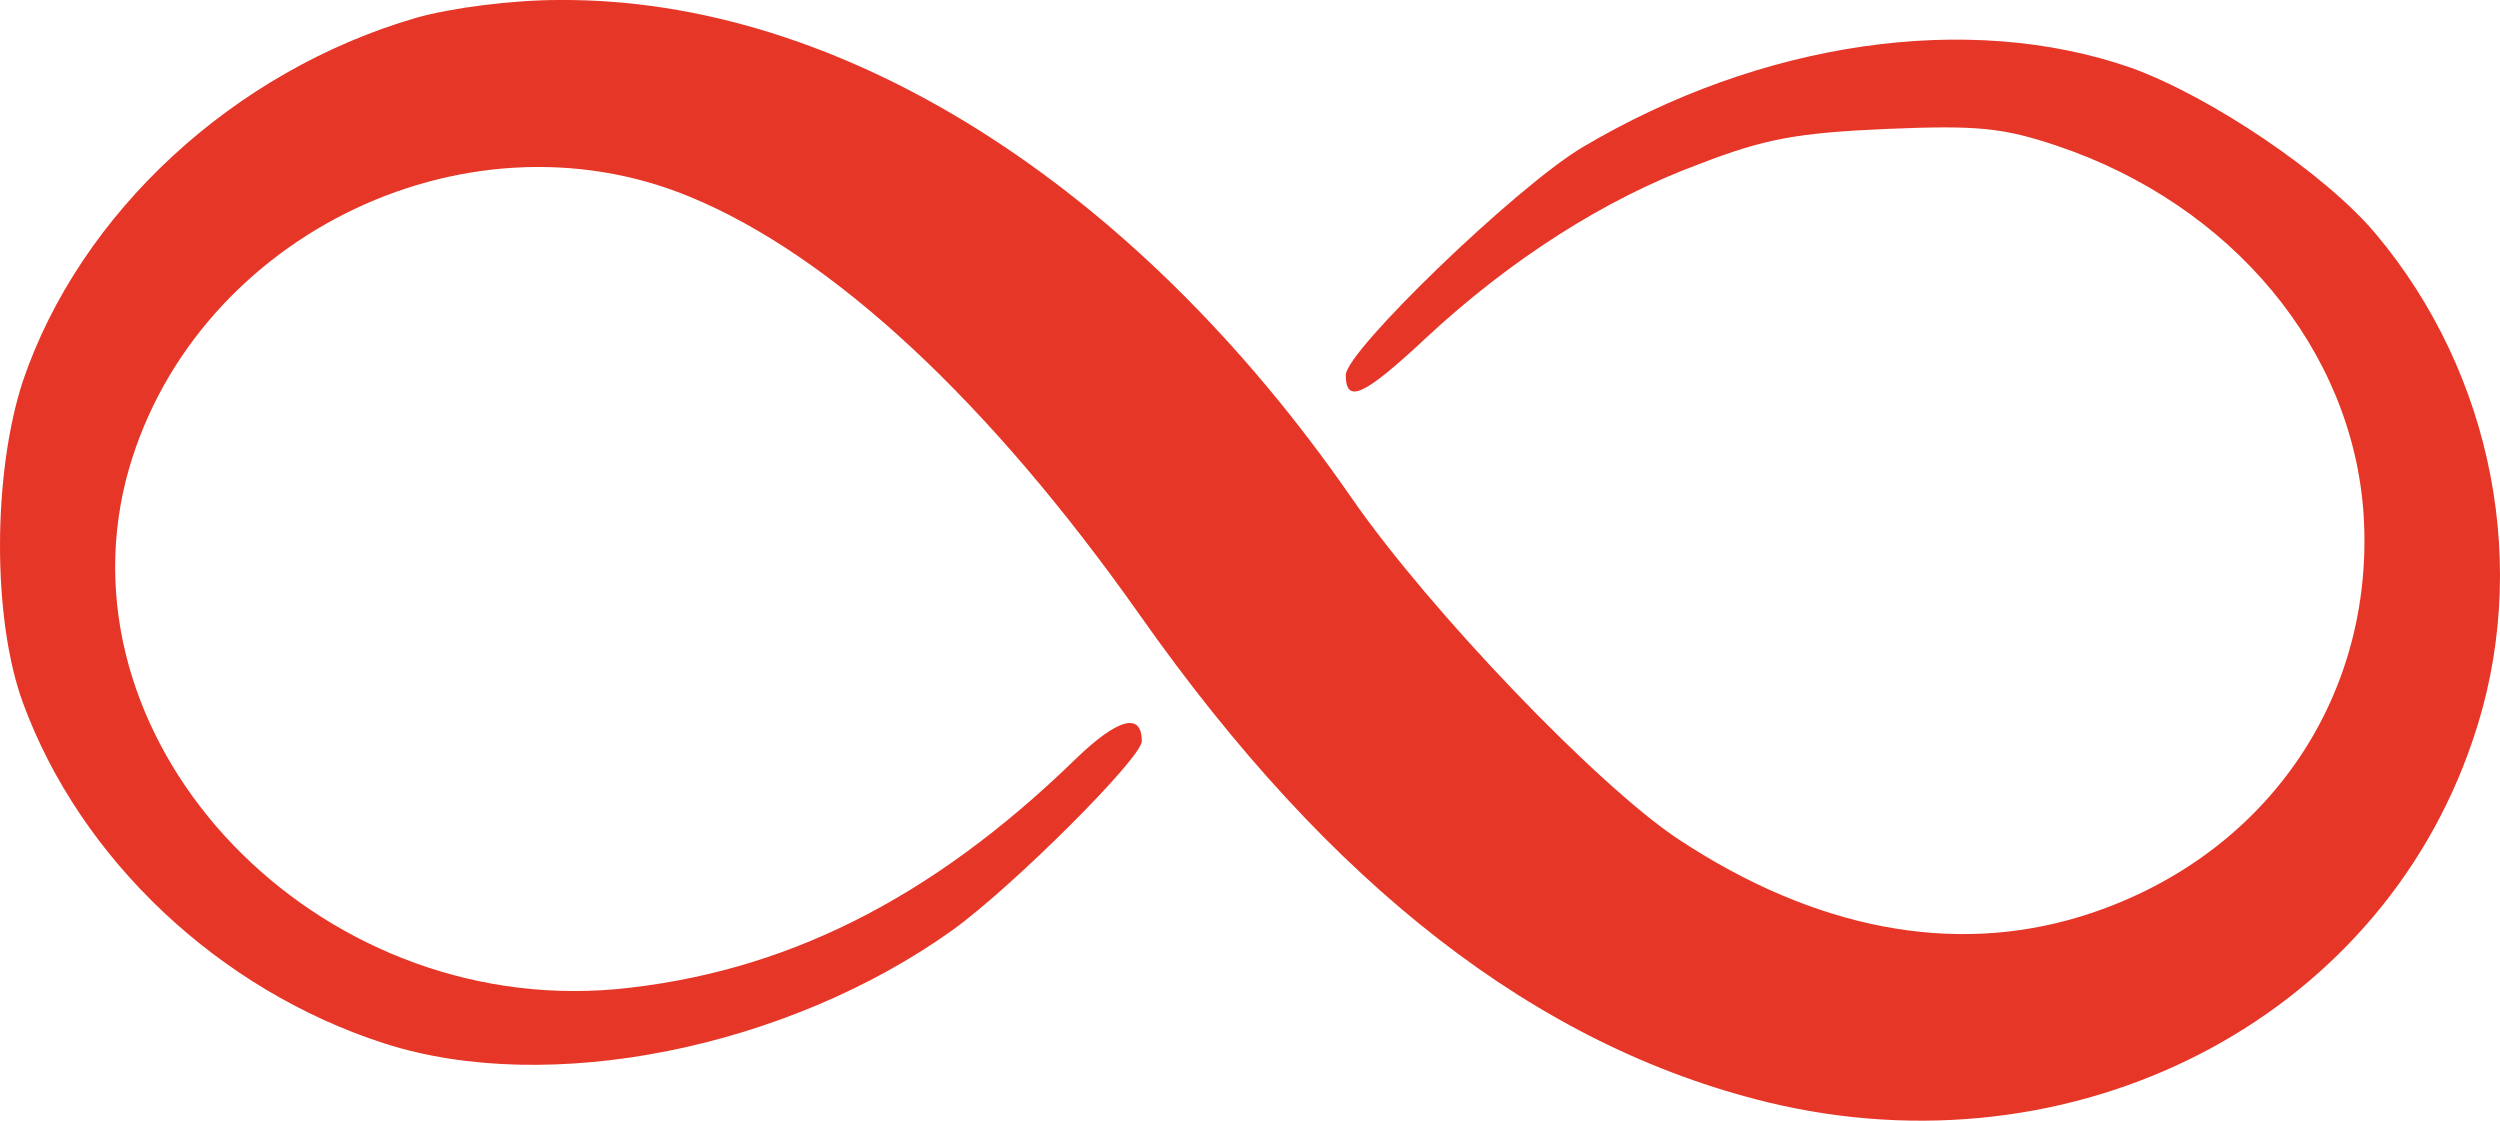 <svg width="29" height="13" viewBox="0 0 29 13" fill="none" xmlns="http://www.w3.org/2000/svg">
<path d="M4.829 0.206C2.711 0.822 0.931 2.466 0.266 4.419C-0.083 5.481 -0.094 7.17 0.266 8.152C0.931 9.968 2.542 11.486 4.457 12.103C6.361 12.719 9.133 12.16 11.048 10.79C11.747 10.287 13.245 8.792 13.245 8.598C13.245 8.255 12.963 8.335 12.479 8.803C10.789 10.447 9.076 11.292 7.139 11.475C3.669 11.783 0.683 8.678 1.46 5.572C2.17 2.797 5.359 1.188 8.006 2.284C9.662 2.969 11.476 4.659 13.223 7.136C15.431 10.276 17.83 12.137 20.512 12.788C24.061 13.644 27.576 11.84 28.68 8.598C29.367 6.611 28.928 4.339 27.553 2.706C26.967 2.01 25.638 1.119 24.725 0.788C22.833 0.126 20.422 0.48 18.349 1.713C17.571 2.181 15.611 4.076 15.611 4.35C15.611 4.693 15.825 4.59 16.546 3.916C17.515 3.014 18.619 2.307 19.701 1.907C20.467 1.61 20.838 1.542 21.875 1.496C22.957 1.45 23.238 1.484 23.858 1.69C25.897 2.375 27.294 4.065 27.418 5.972C27.553 8.13 26.246 9.979 24.14 10.63C22.652 11.087 21.053 10.778 19.475 9.739C18.54 9.123 16.58 7.079 15.679 5.777C13.144 2.112 9.73 -0.023 6.485 0C5.933 0 5.235 0.092 4.829 0.206Z" fill="#E63627"/>
</svg>
